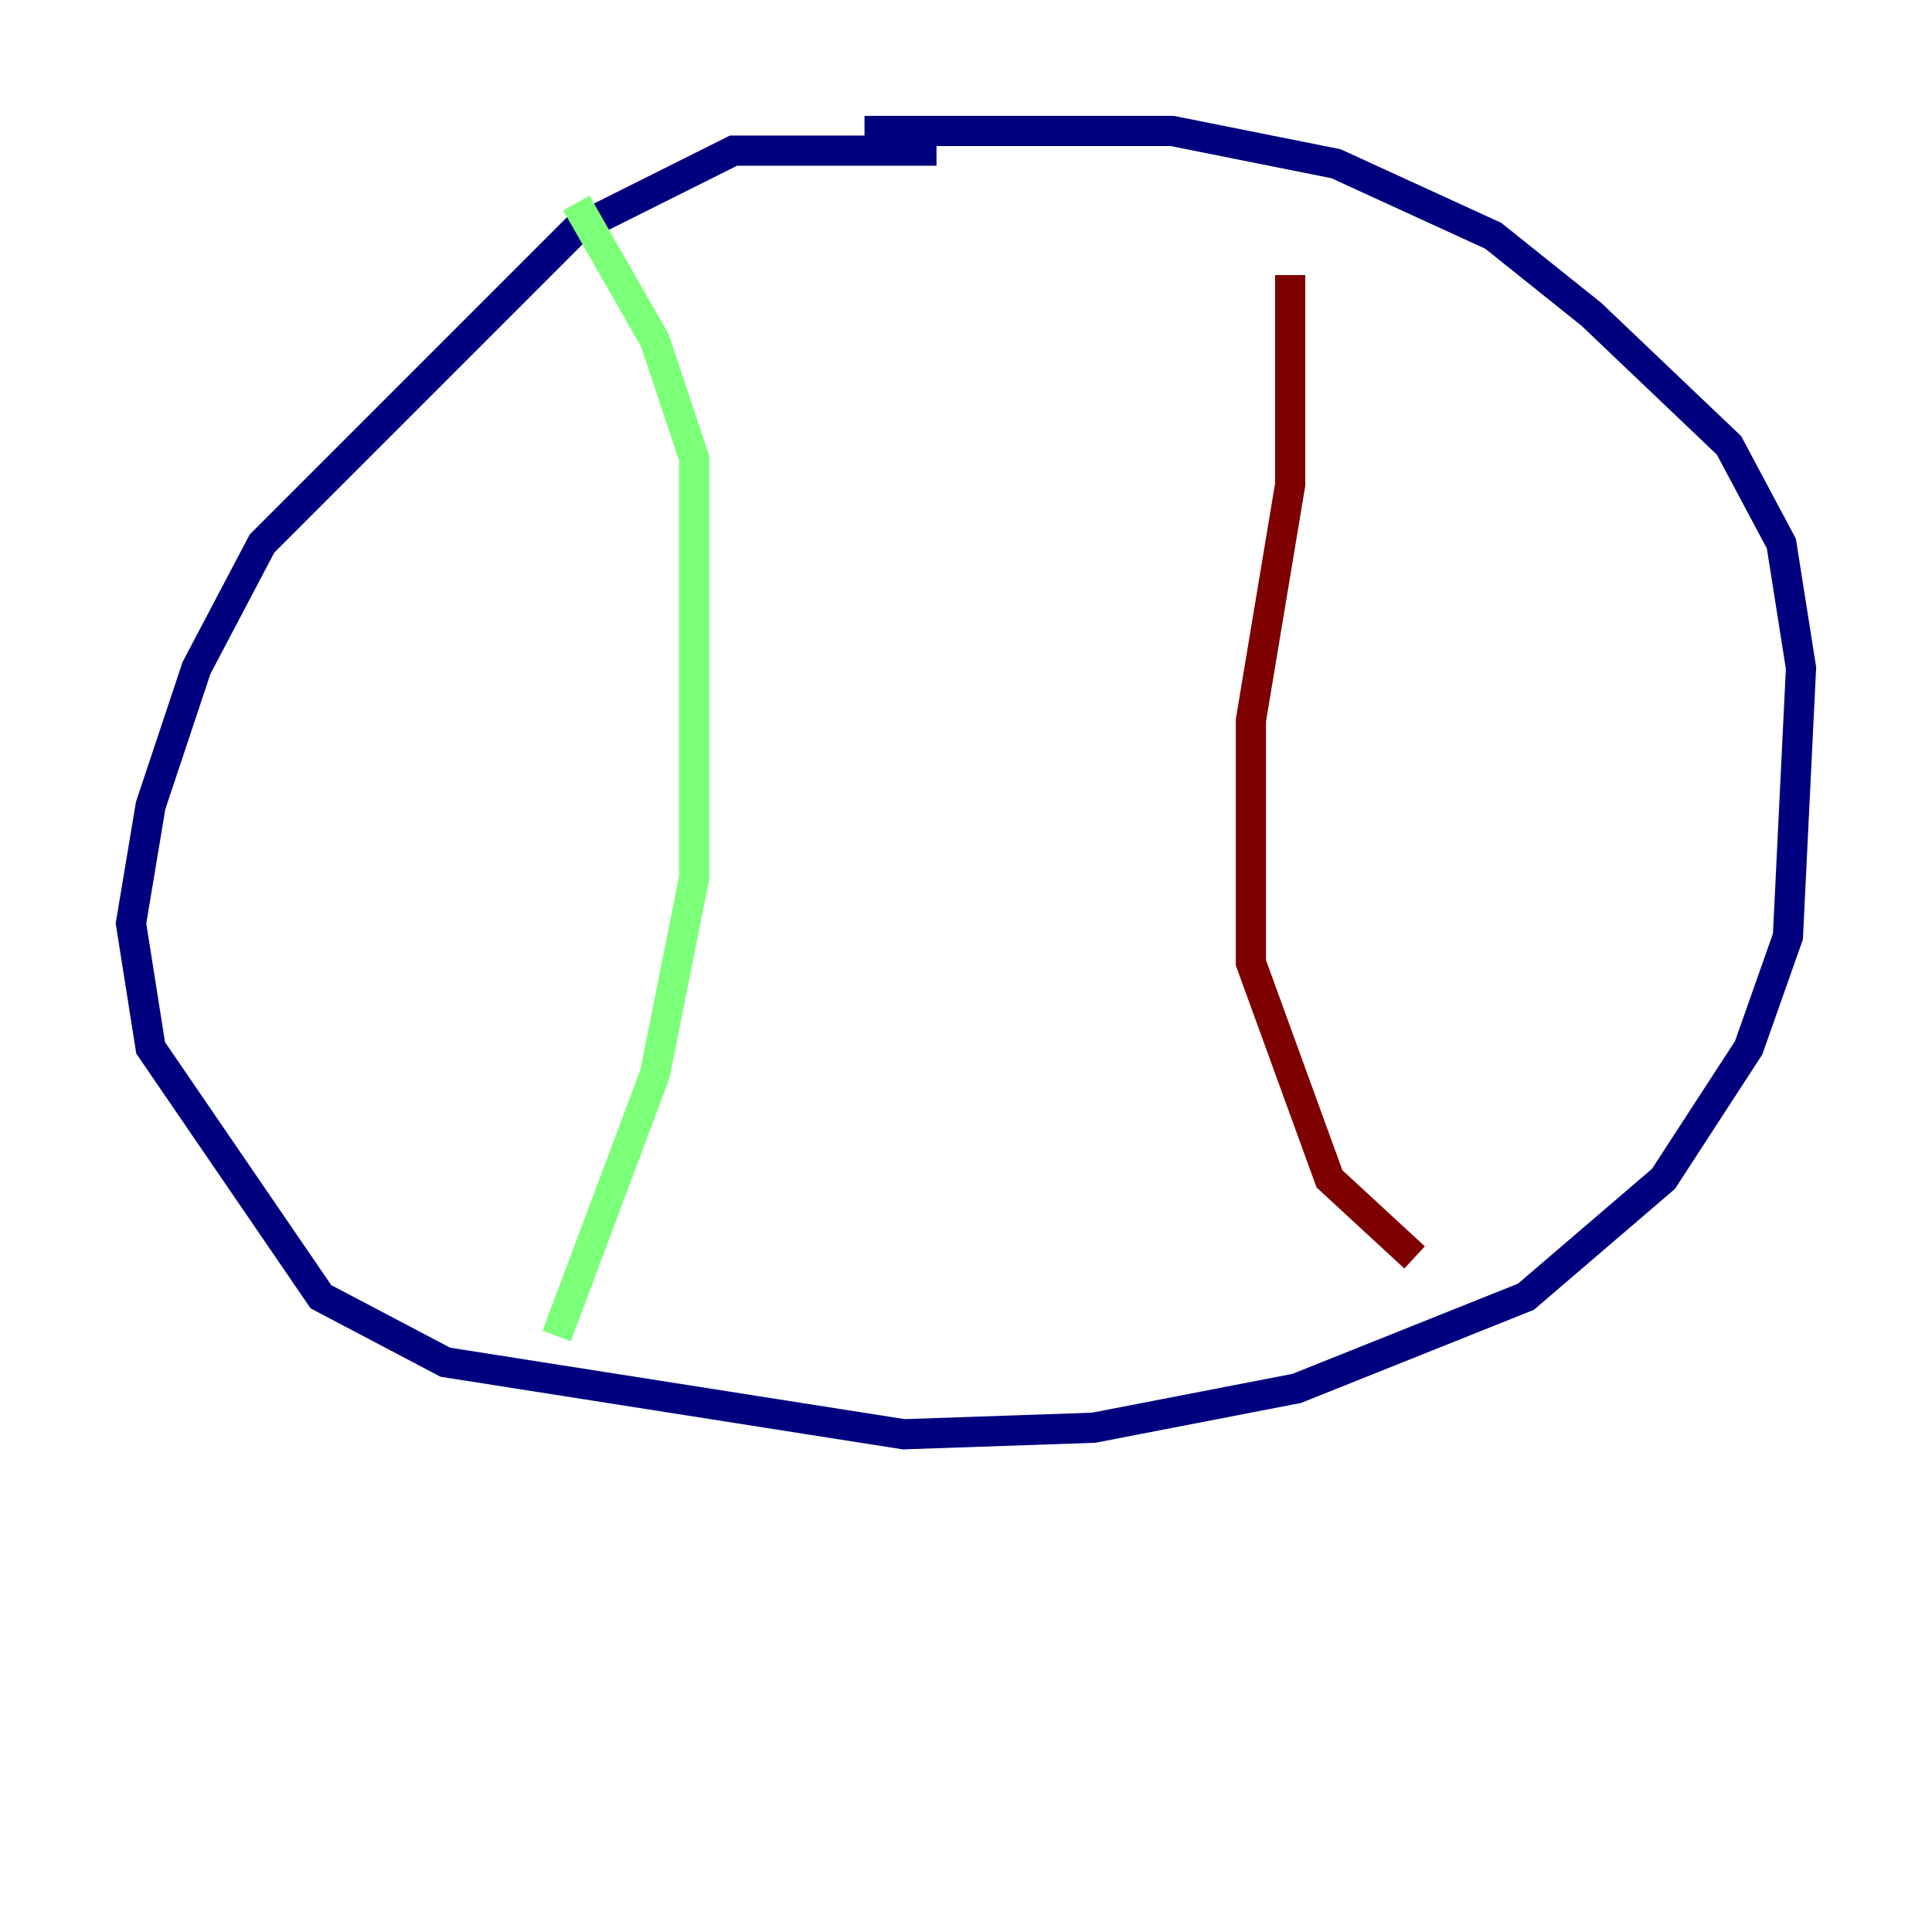 <?xml version="1.0" encoding="utf-8" ?>
<svg baseProfile="tiny" height="128" version="1.2" viewBox="0,0,128,128" width="128" xmlns="http://www.w3.org/2000/svg" xmlns:ev="http://www.w3.org/2001/xml-events" xmlns:xlink="http://www.w3.org/1999/xlink"><defs /><polyline fill="none" points="62.047,9.98 48.597,9.98 38.183,15.186 17.356,36.014 13.017,44.258 9.98,53.37 8.678,61.18 9.98,69.424 21.261,85.912 29.505,90.251 59.878,95.024 72.461,94.59 85.912,91.986 101.098,85.912 110.21,78.102 115.851,69.424 118.454,62.047 119.322,44.258 118.02,36.014 114.549,29.505 105.437,20.827 98.929,15.62 88.515,10.848 77.668,8.678 57.275,8.678" stroke="#00007f" stroke-width="2" /><polyline fill="none" points="38.183,13.451 43.39,22.563 45.993,30.373 45.993,58.142 43.39,71.159 36.881,88.515" stroke="#7cff79" stroke-width="2" /><polyline fill="none" points="85.478,18.224 85.478,32.108 82.875,47.729 82.875,63.783 88.081,78.102 93.722,83.308" stroke="#7f0000" stroke-width="2" /></svg>